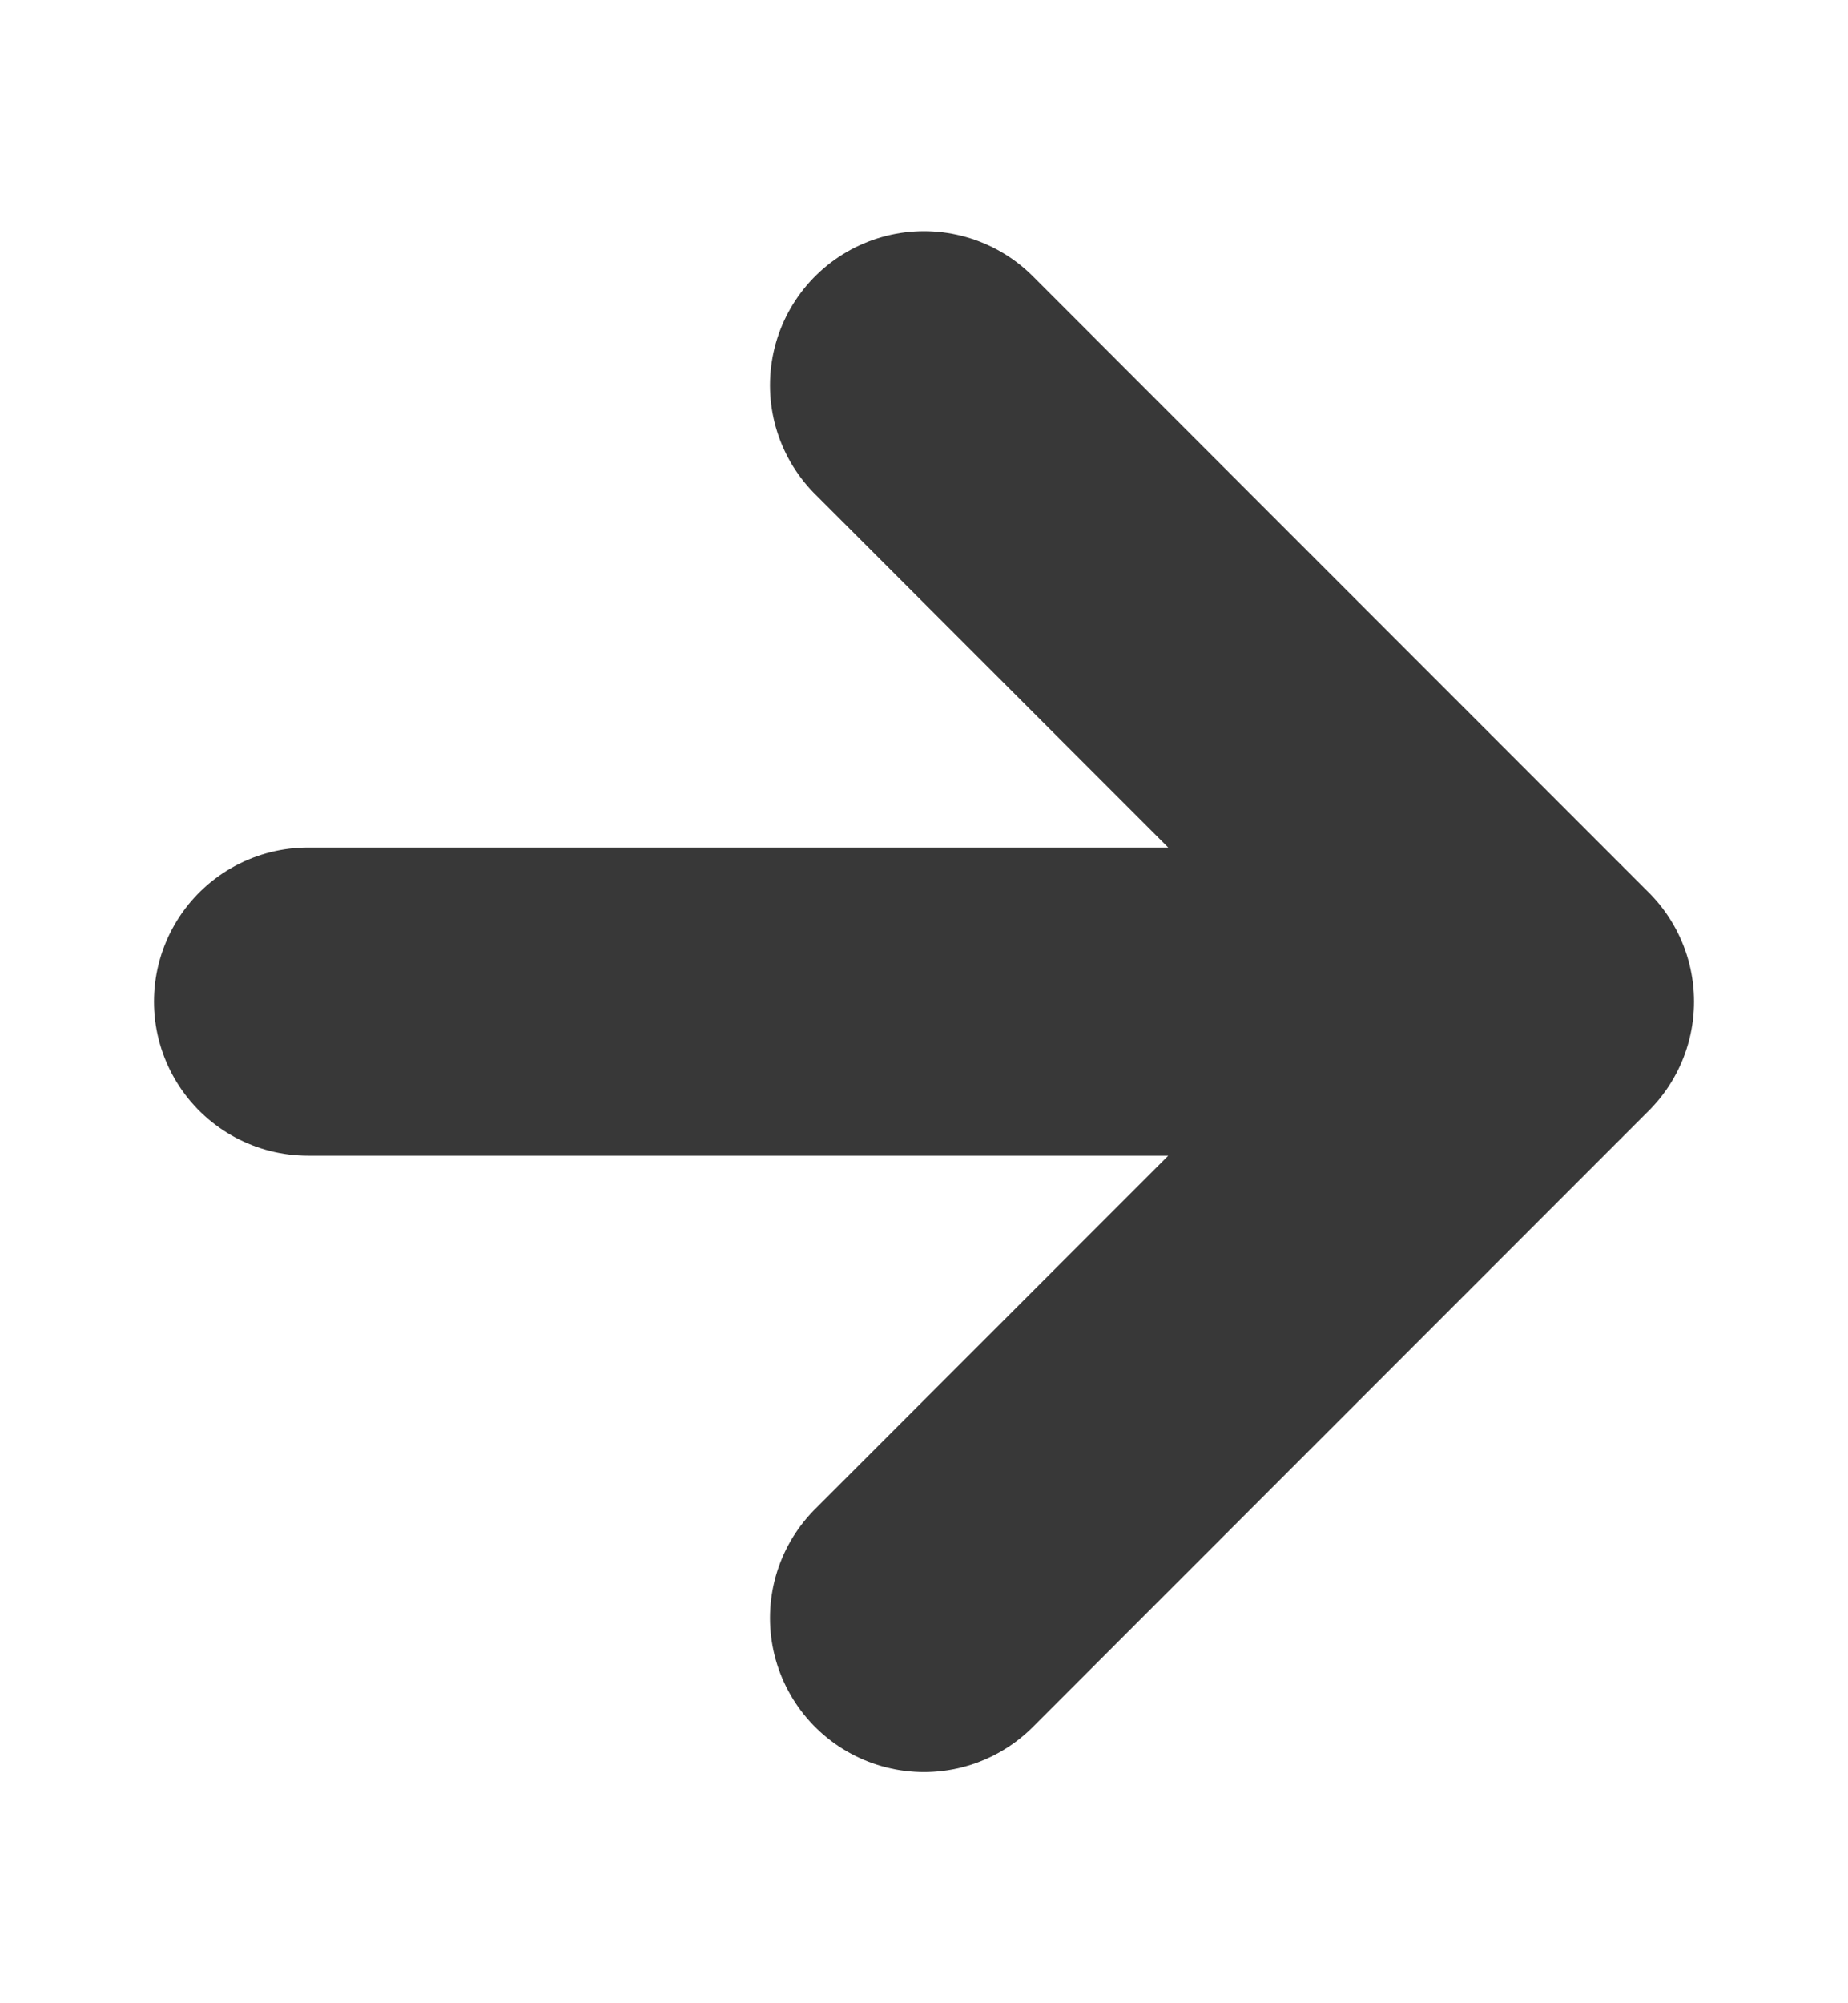 <svg width="12" height="13" viewBox="0 0 12 13" fill="none" xmlns="http://www.w3.org/2000/svg">
<path d="M2 6.5H10M10 6.5L6 2.5M10 6.5L6 10.5" stroke="#383838" stroke-width="2" stroke-linecap="round" stroke-linejoin="round"/>
</svg>
